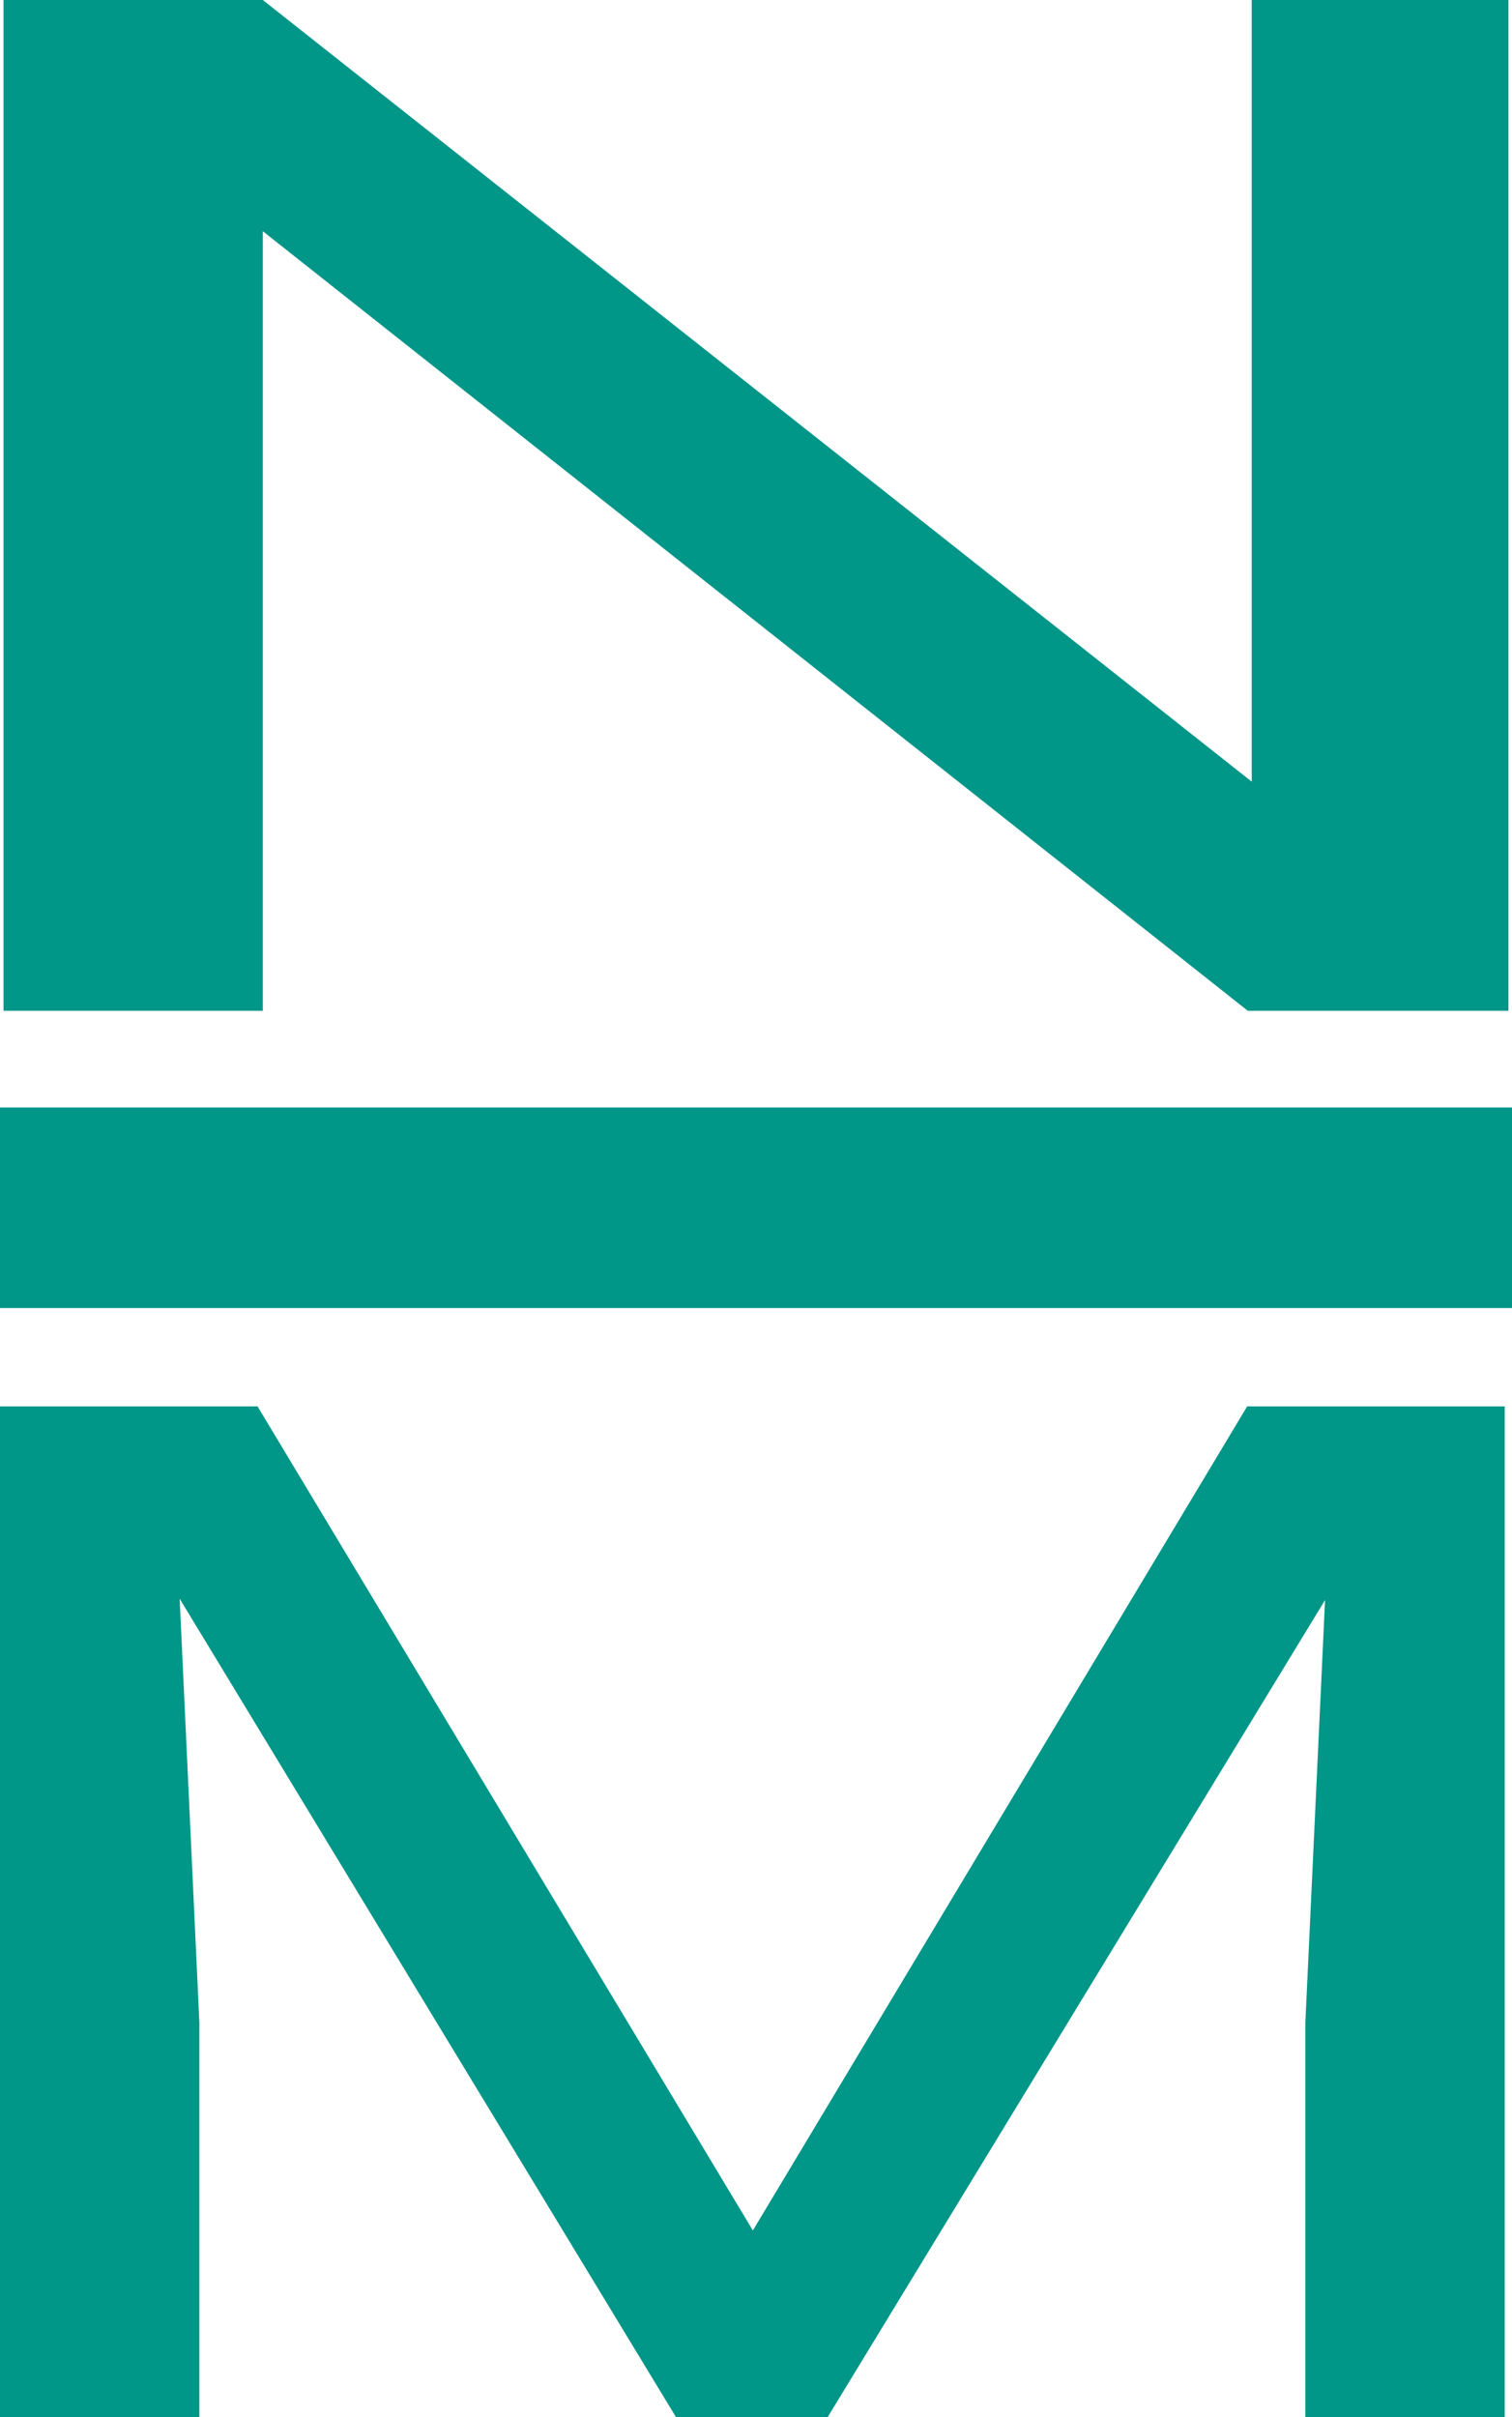 <?xml version="1.0" encoding="UTF-8" standalone="no"?>
<!-- Created with Inkscape (http://www.inkscape.org/) -->

<svg
   xmlns:dc="http://purl.org/dc/elements/1.1/"
   xmlns:cc="http://creativecommons.org/ns#"
   xmlns:rdf="http://www.w3.org/1999/02/22-rdf-syntax-ns#"
   xmlns:svg="http://www.w3.org/2000/svg"
   xmlns="http://www.w3.org/2000/svg"
   xmlns:sodipodi="http://sodipodi.sourceforge.net/DTD/sodipodi-0.dtd"
   xmlns:inkscape="http://www.inkscape.org/namespaces/inkscape"
   width="28.438"
   height="45.436"
   viewBox="0 0 28.438 45.436"
   id="svg2"
   version="1.1"
   inkscape:version="0.91 r13725"
   sodipodi:docname="favicon.svg">
  <defs
     id="defs4" />
  <sodipodi:namedview
     id="base"
     pagecolor="#ffffff"
     bordercolor="#666666"
     borderopacity="1.0"
     inkscape:pageopacity="0.0"
     inkscape:pageshadow="2"
     inkscape:zoom="6.2111062"
     inkscape:cx="27.424182"
     inkscape:cy="32.474639"
     inkscape:document-units="px"
     inkscape:current-layer="layer1"
     showgrid="false"
     inkscape:window-width="1366"
     inkscape:window-height="739"
     inkscape:window-x="0"
     inkscape:window-y="0"
     inkscape:window-maximized="1"
     units="px" />
  <g
     inkscape:label="Camada 1"
     inkscape:groupmode="layer"
     id="layer1"
     transform="translate(0,-1006.926)">
    <path
       style="font-style:normal;font-weight:normal;font-size:37.191px;line-height:125%;font-family:sans-serif;letter-spacing:0px;word-spacing:0px;fill:#009688;fill-opacity:1;fill-rule:nonzero;stroke:none;stroke-width:1px;stroke-linecap:butt;stroke-linejoin:miter;stroke-opacity:1"
       d="M 0.066 0 L 0.066 19 L 4.943 19 L 4.943 4.346 L 23.469 19 L 28.371 19 L 28.371 0 L 23.543 0 L 23.543 14.693 L 4.943 0 L 0.066 0 z M 0 20.818 L 0 24.588 L 28.438 24.588 L 28.438 20.818 L 0 20.818 z M 0 26.436 L 0 45.436 L 3.75 45.436 L 3.75 38.023 L 3.379 30.051 L 12.715 45.436 L 15.566 45.436 L 24.922 30.076 L 24.551 38.023 L 24.551 45.436 L 28.301 45.436 L 28.301 26.436 L 23.457 26.436 L 14.16 41.926 L 4.844 26.436 L 0 26.436 z "
       transform="translate(-5.7220459e-6,1006.926)"
       id="text3336" />
  </g>
</svg>

